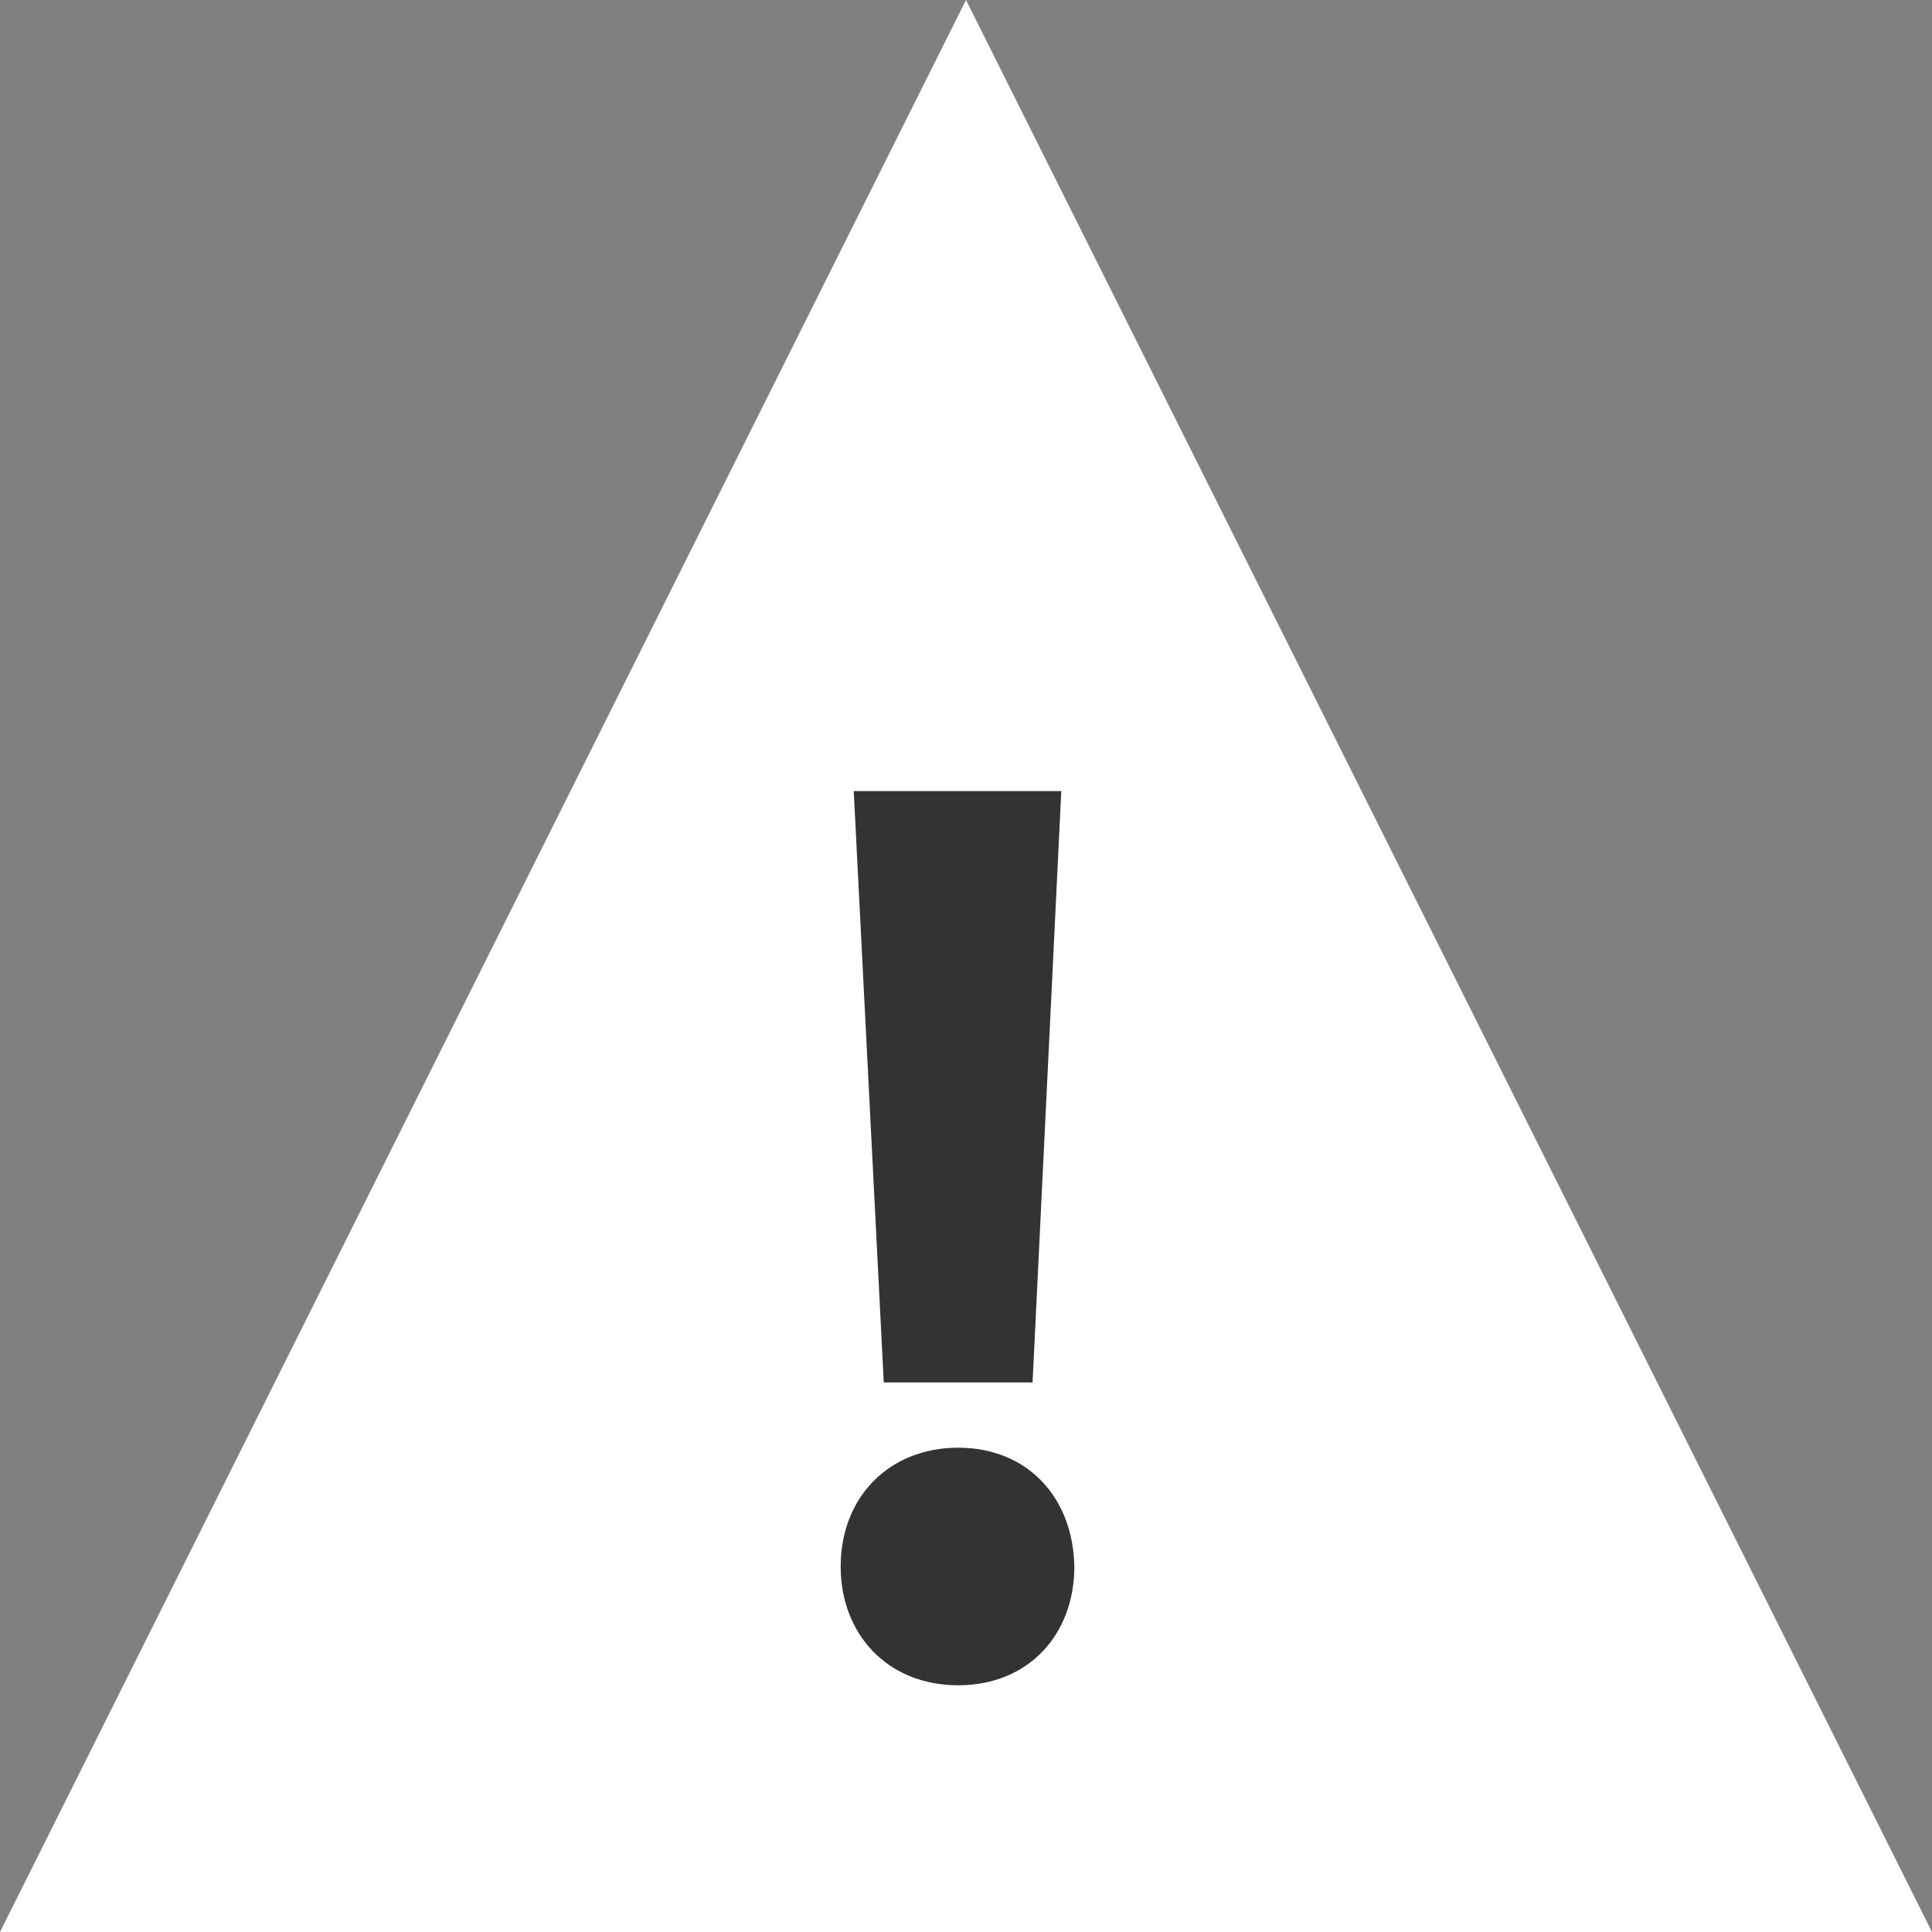 <?xml version="1.0" encoding="UTF-8" standalone="no"?>
<svg width="37px" height="37px" viewBox="0 0 37 37" version="1.1" xmlns="http://www.w3.org/2000/svg" xmlns:xlink="http://www.w3.org/1999/xlink">
    <rect x="0" y="0" width="37" height="37" fill="#808080" stroke="none"/>
    <!-- Generator: Sketch 3.8.2 (29753) - http://www.bohemiancoding.com/sketch -->
    <title>Group</title>
    <desc>Created with Sketch.</desc>
    <defs></defs>
    <g id="Skisser-sidemaler" stroke="none" stroke-width="1" fill="none" fill-rule="evenodd">
        <g id="Infoside-" transform="translate(-333, -366)">
            <g id="Group" transform="translate(333, 366)">
                <polygon id="Triangle-16" fill="#FFFFFF" points="18.5 0 37 37 0 37"></polygon>
                <path d="M19.775,26.475 L20.325,15.15 L16.35,15.15 L16.925,26.475 L19.775,26.475 Z M18.35,32.275 C19.7,32.275 20.575,31.3 20.575,30 C20.55,28.675 19.675,27.725 18.35,27.725 C17.025,27.725 16.1,28.675 16.1,30 C16.1,31.3 17,32.275 18.35,32.275 L18.35,32.275 Z" id="!" fill="#333333"></path>
            </g>
        </g>
    </g>
</svg>
